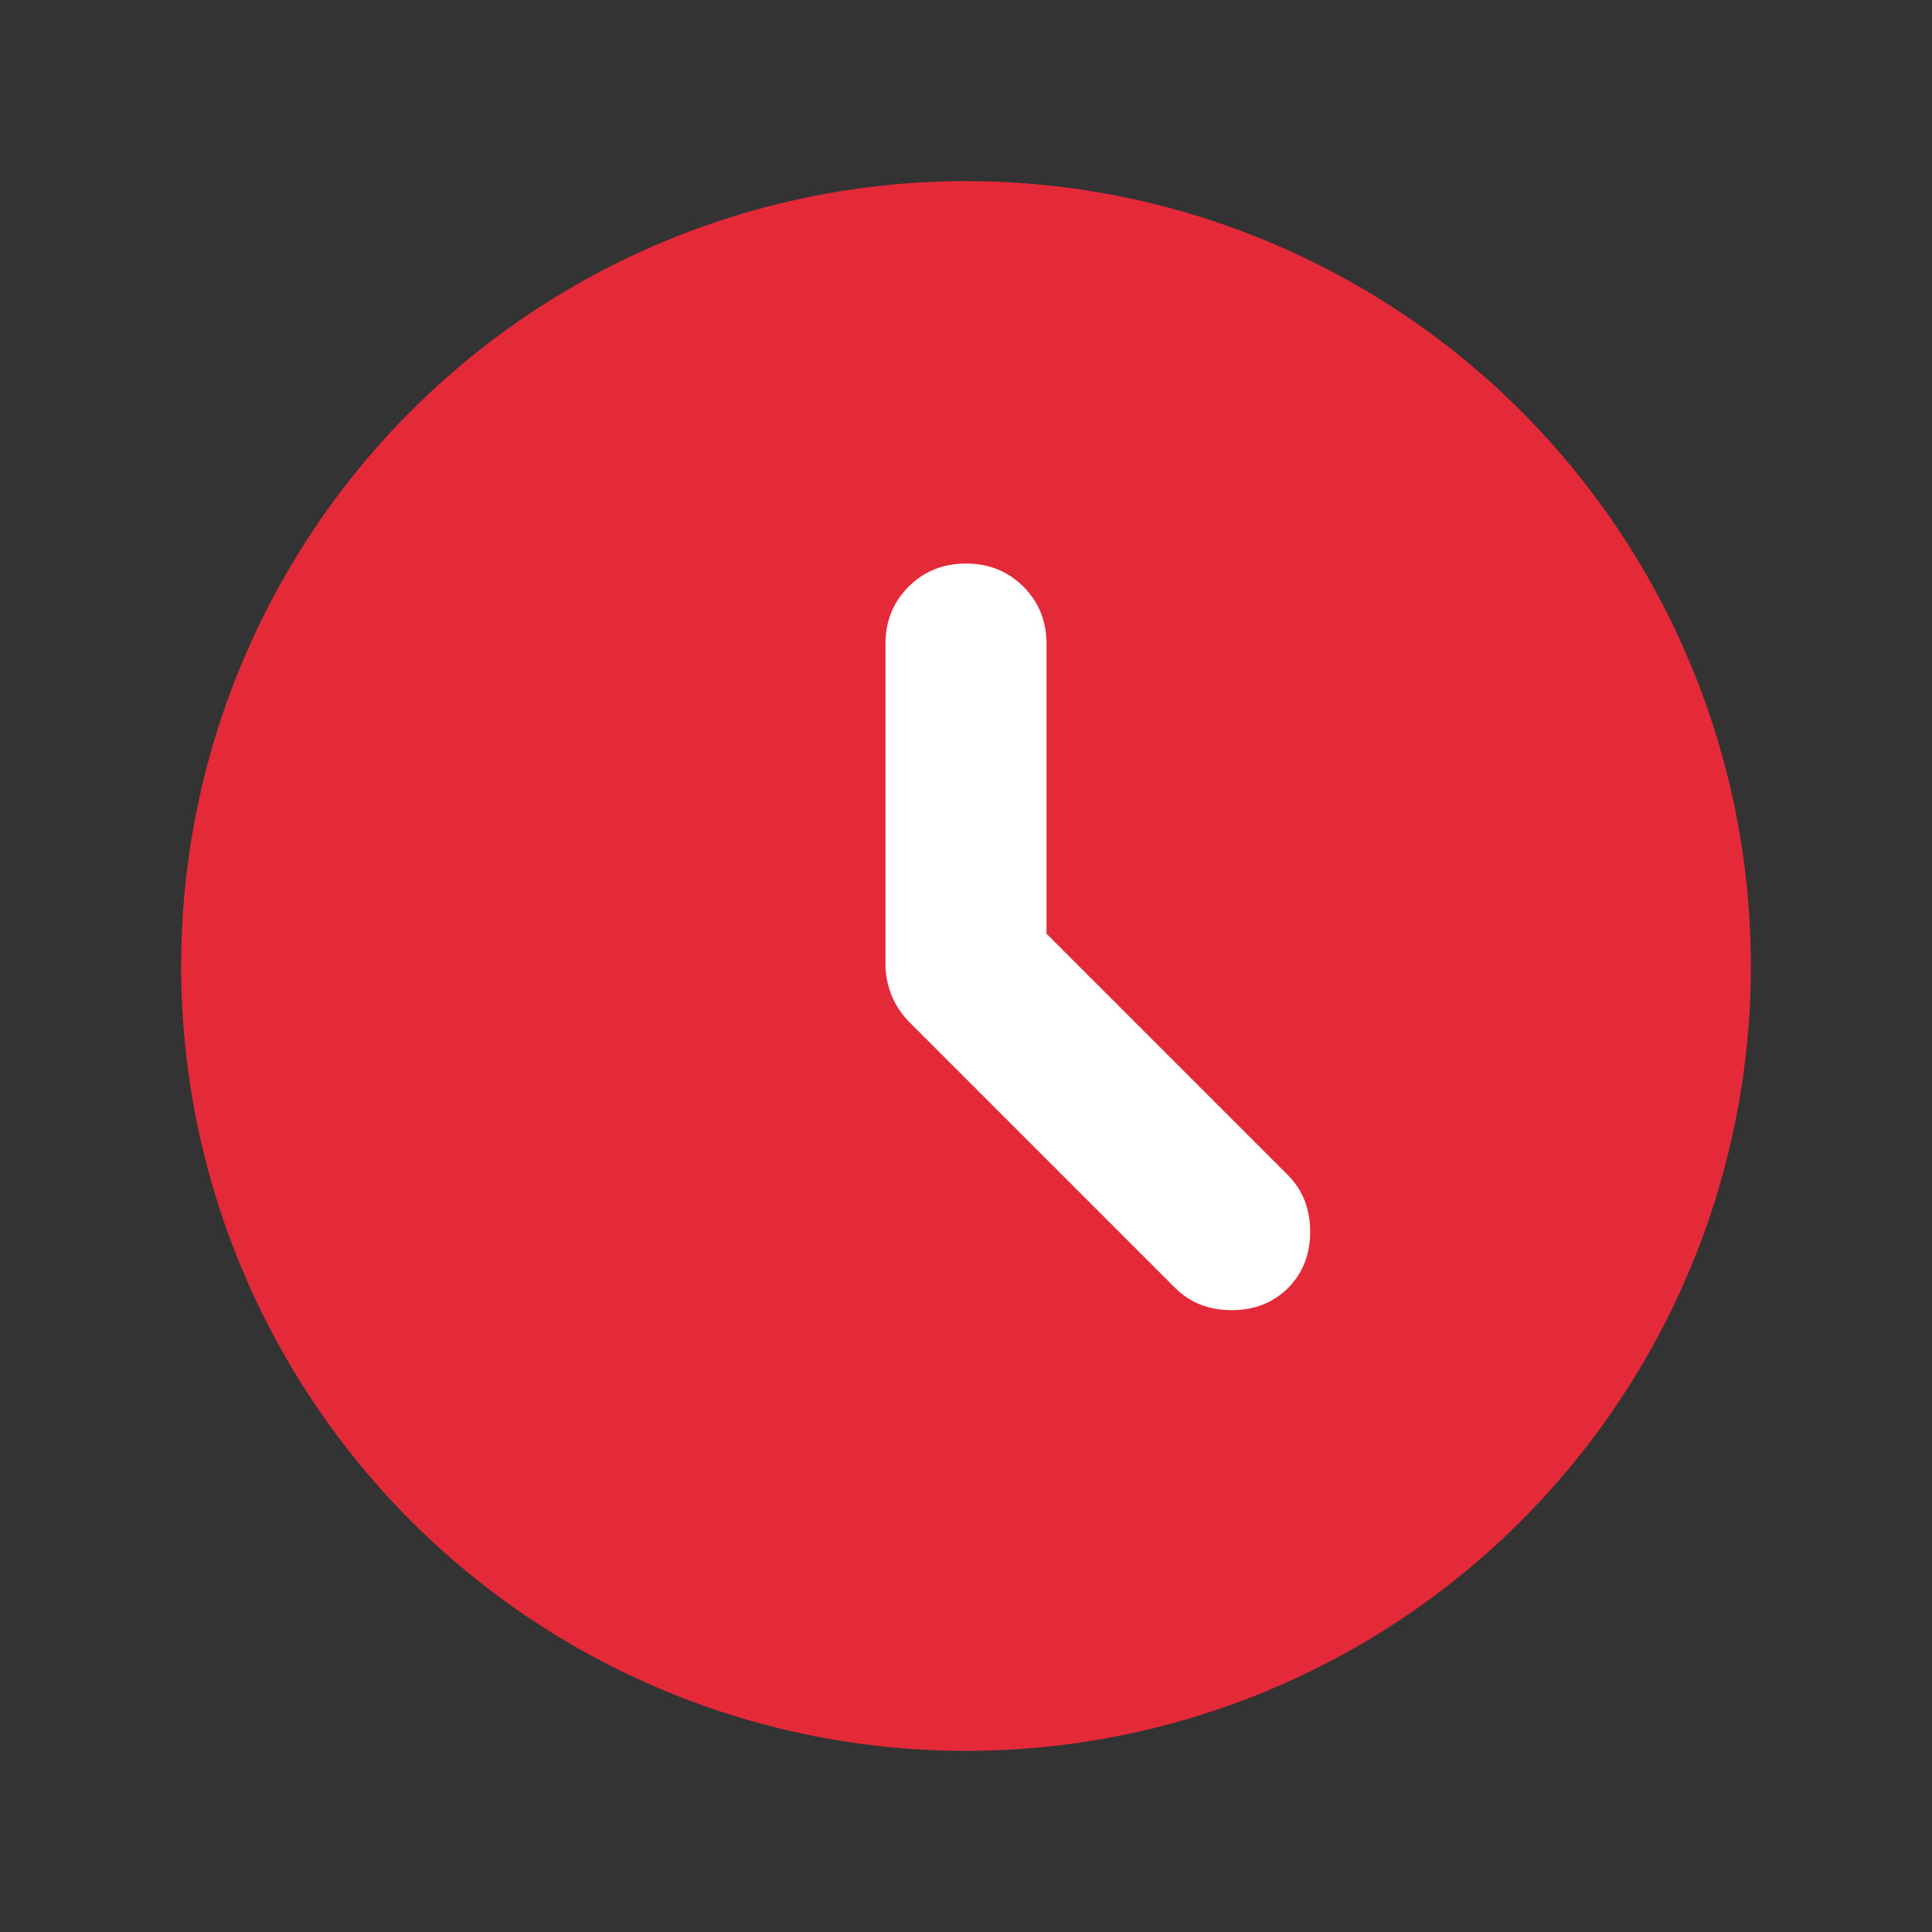 <svg width="16" height="16" viewBox="0 0 16 16" fill="none" xmlns="http://www.w3.org/2000/svg">
<rect x="0" y="0" width="16" height="16" fill="#333333" stroke="none"/>
<circle cx="8" cy="8" r="6.5" fill="#E42939"/>
<path d="M8.667 7.733V5.333C8.667 5.144 8.603 4.986 8.475 4.858C8.347 4.731 8.189 4.667 8 4.667C7.811 4.667 7.653 4.731 7.525 4.858C7.397 4.986 7.333 5.144 7.333 5.333V7.983C7.333 8.072 7.35 8.158 7.383 8.242C7.417 8.325 7.467 8.4 7.533 8.467L9.733 10.667C9.856 10.789 10.011 10.85 10.2 10.85C10.389 10.85 10.544 10.789 10.667 10.667C10.789 10.544 10.85 10.389 10.85 10.2C10.85 10.011 10.789 9.856 10.667 9.733L8.667 7.733Z" fill="white"/>
</svg>
